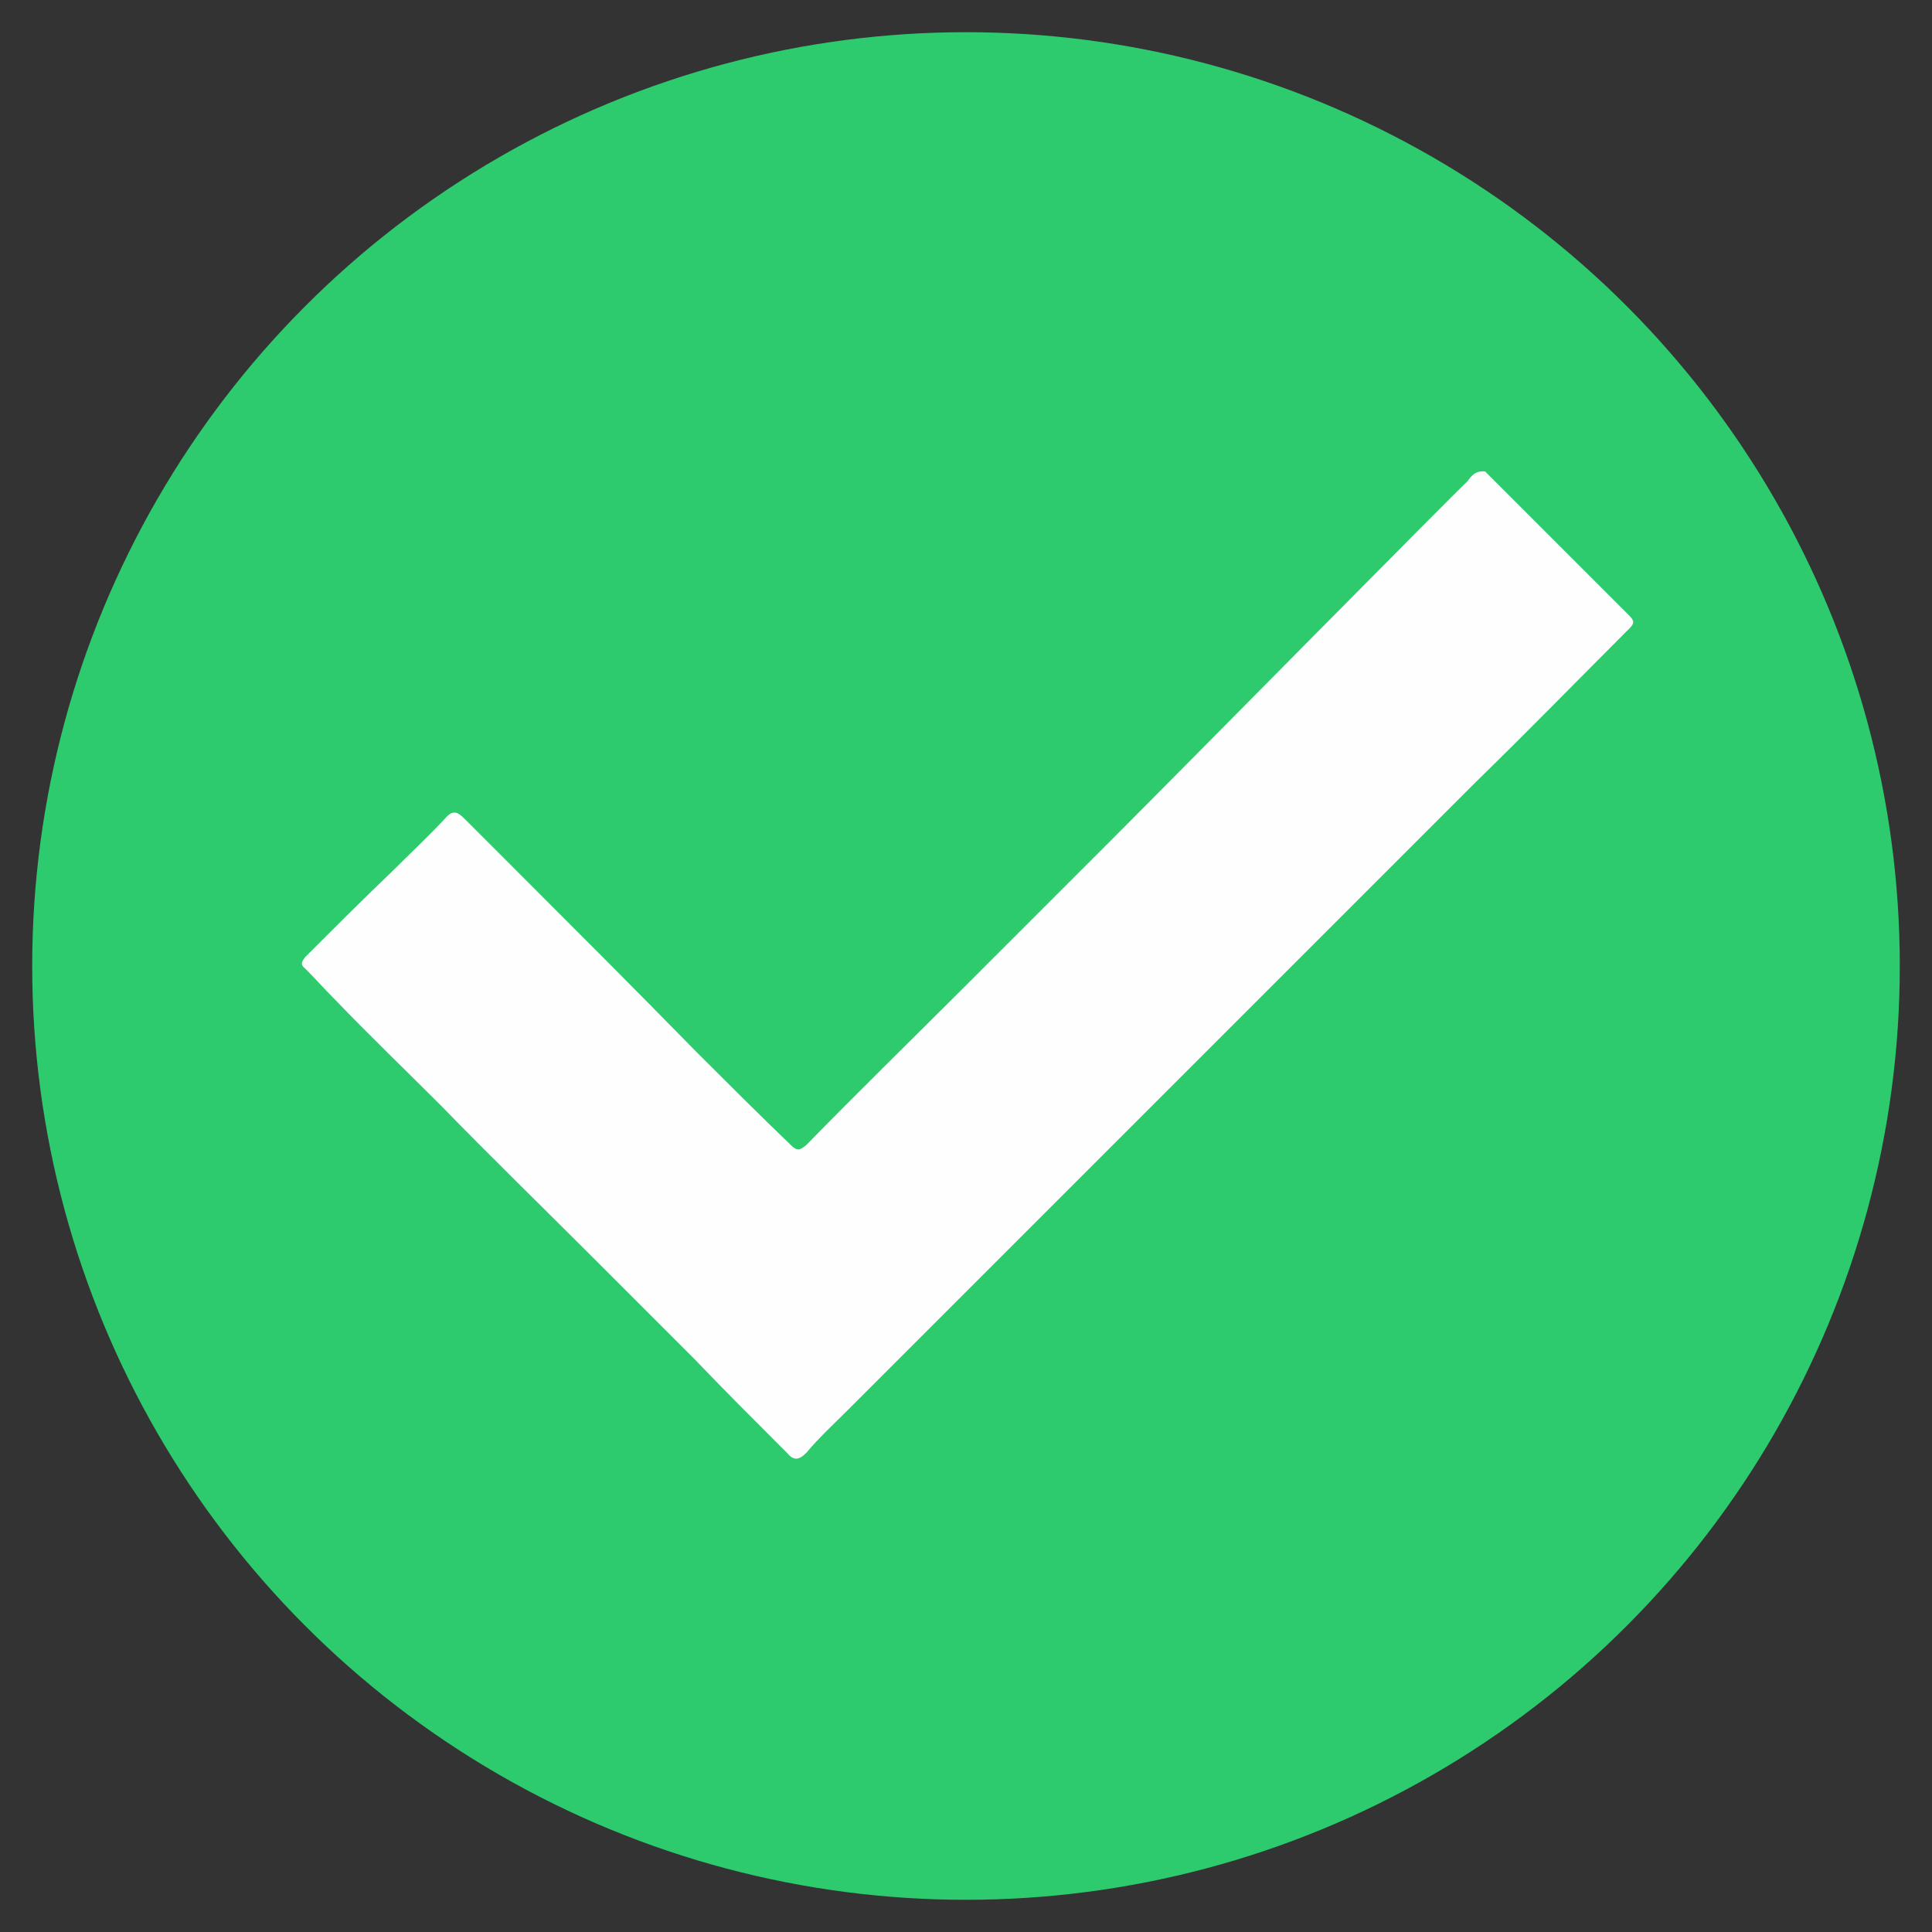 <?xml version="1.0" encoding="utf-8"?>
<!-- Generator: Adobe Illustrator 24.0.2, SVG Export Plug-In . SVG Version: 6.00 Build 0)  -->
<svg version="1.1" id="Capa_1" xmlns="http://www.w3.org/2000/svg" xmlns:xlink="http://www.w3.org/1999/xlink" x="0px" y="0px"
	 viewBox="0 0 150 150" style="enable-background:new 0 0 150 150;" xml:space="preserve">
<rect x="0" y="0" width="150" height="150" fill="#333333" stroke="none"/>
<style type="text/css">
	.st0{fill:#2DCA6E;}
	.st1{fill:#FEFEFE;}
</style>
<circle class="st0" cx="75" cy="75" r="72.5"/>
<path class="st1" d="M115.3,36.6c3.7,3.7,7.5,7.5,11.2,11.2c0.4,0.4,0.4,0.6,0,1c-4,4-7.9,8-11.9,11.9c-4,4-7.9,7.9-11.9,11.9
	c-4.1,4.1-8.3,8.3-12.4,12.4c-3.6,3.6-7.2,7.2-10.8,10.8c-4.5,4.5-9.1,9.1-13.6,13.6c-1.1,1.1-2.3,2.2-3.3,3.4c-0.6,0.6-1,0.6-1.5,0
	c-2.4-2.4-4.8-4.8-7.2-7.3c-2.6-2.6-5.2-5.2-7.8-7.8c-4-4-8-7.9-11.9-11.9c-2.7-2.7-5.5-5.4-8.2-8.2c-0.8-0.8-1.5-1.6-2.3-2.4
	c-0.4-0.3-0.3-0.5,0-0.9c2.2-2.2,4.4-4.4,6.7-6.6c1.4-1.4,2.8-2.7,4.2-4.2c0.6-0.7,1-0.4,1.5,0.1c1.2,1.2,2.4,2.4,3.6,3.6
	c4.8,4.8,9.6,9.6,14.3,14.4c2.5,2.5,4.9,4.9,7.4,7.3c0.5,0.5,0.7,0.4,1.2,0c4-4.1,8.1-8.1,12.2-12.2c3.9-3.9,7.8-7.8,11.7-11.7
	c5.1-5.1,26.4-26.7,27.4-27.6C114.1,37.2,114.4,36.5,115.3,36.6z"/>
</svg>
